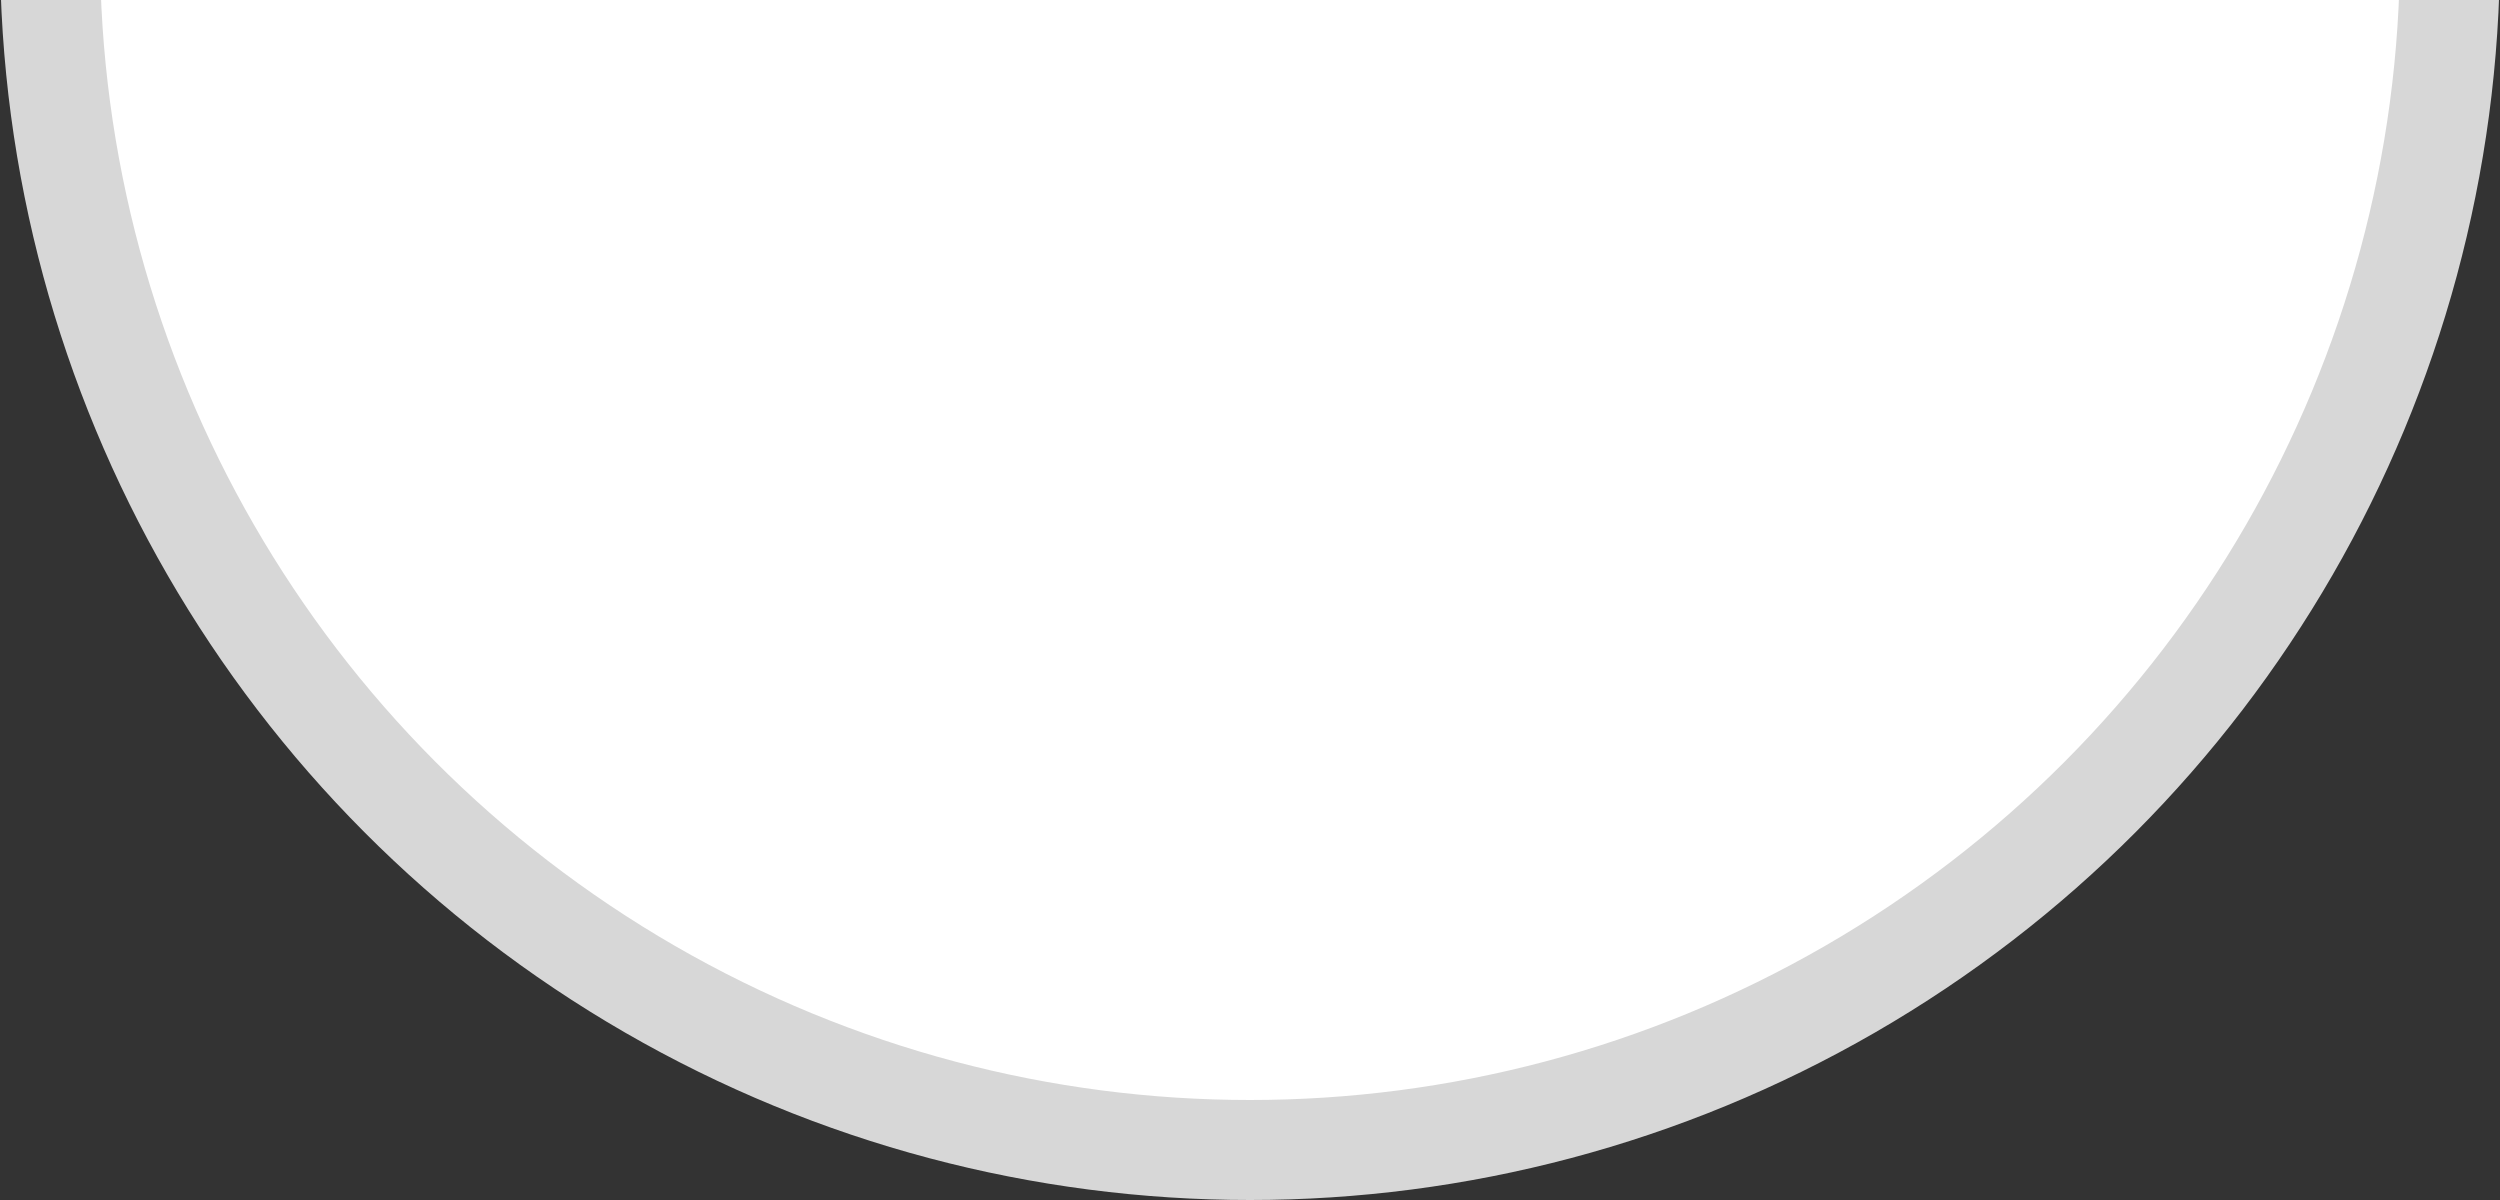 <svg width="25" height="12" viewBox="0 0 25 12" fill="none" xmlns="http://www.w3.org/2000/svg">
<rect x="0" y="0" width="25" height="12" fill="#333333" stroke="none"/>
<circle id="Ellipse 48" cx="12.5" cy="-0.5" r="12" fill="white" stroke="#D7D7D7"/>
</svg>
